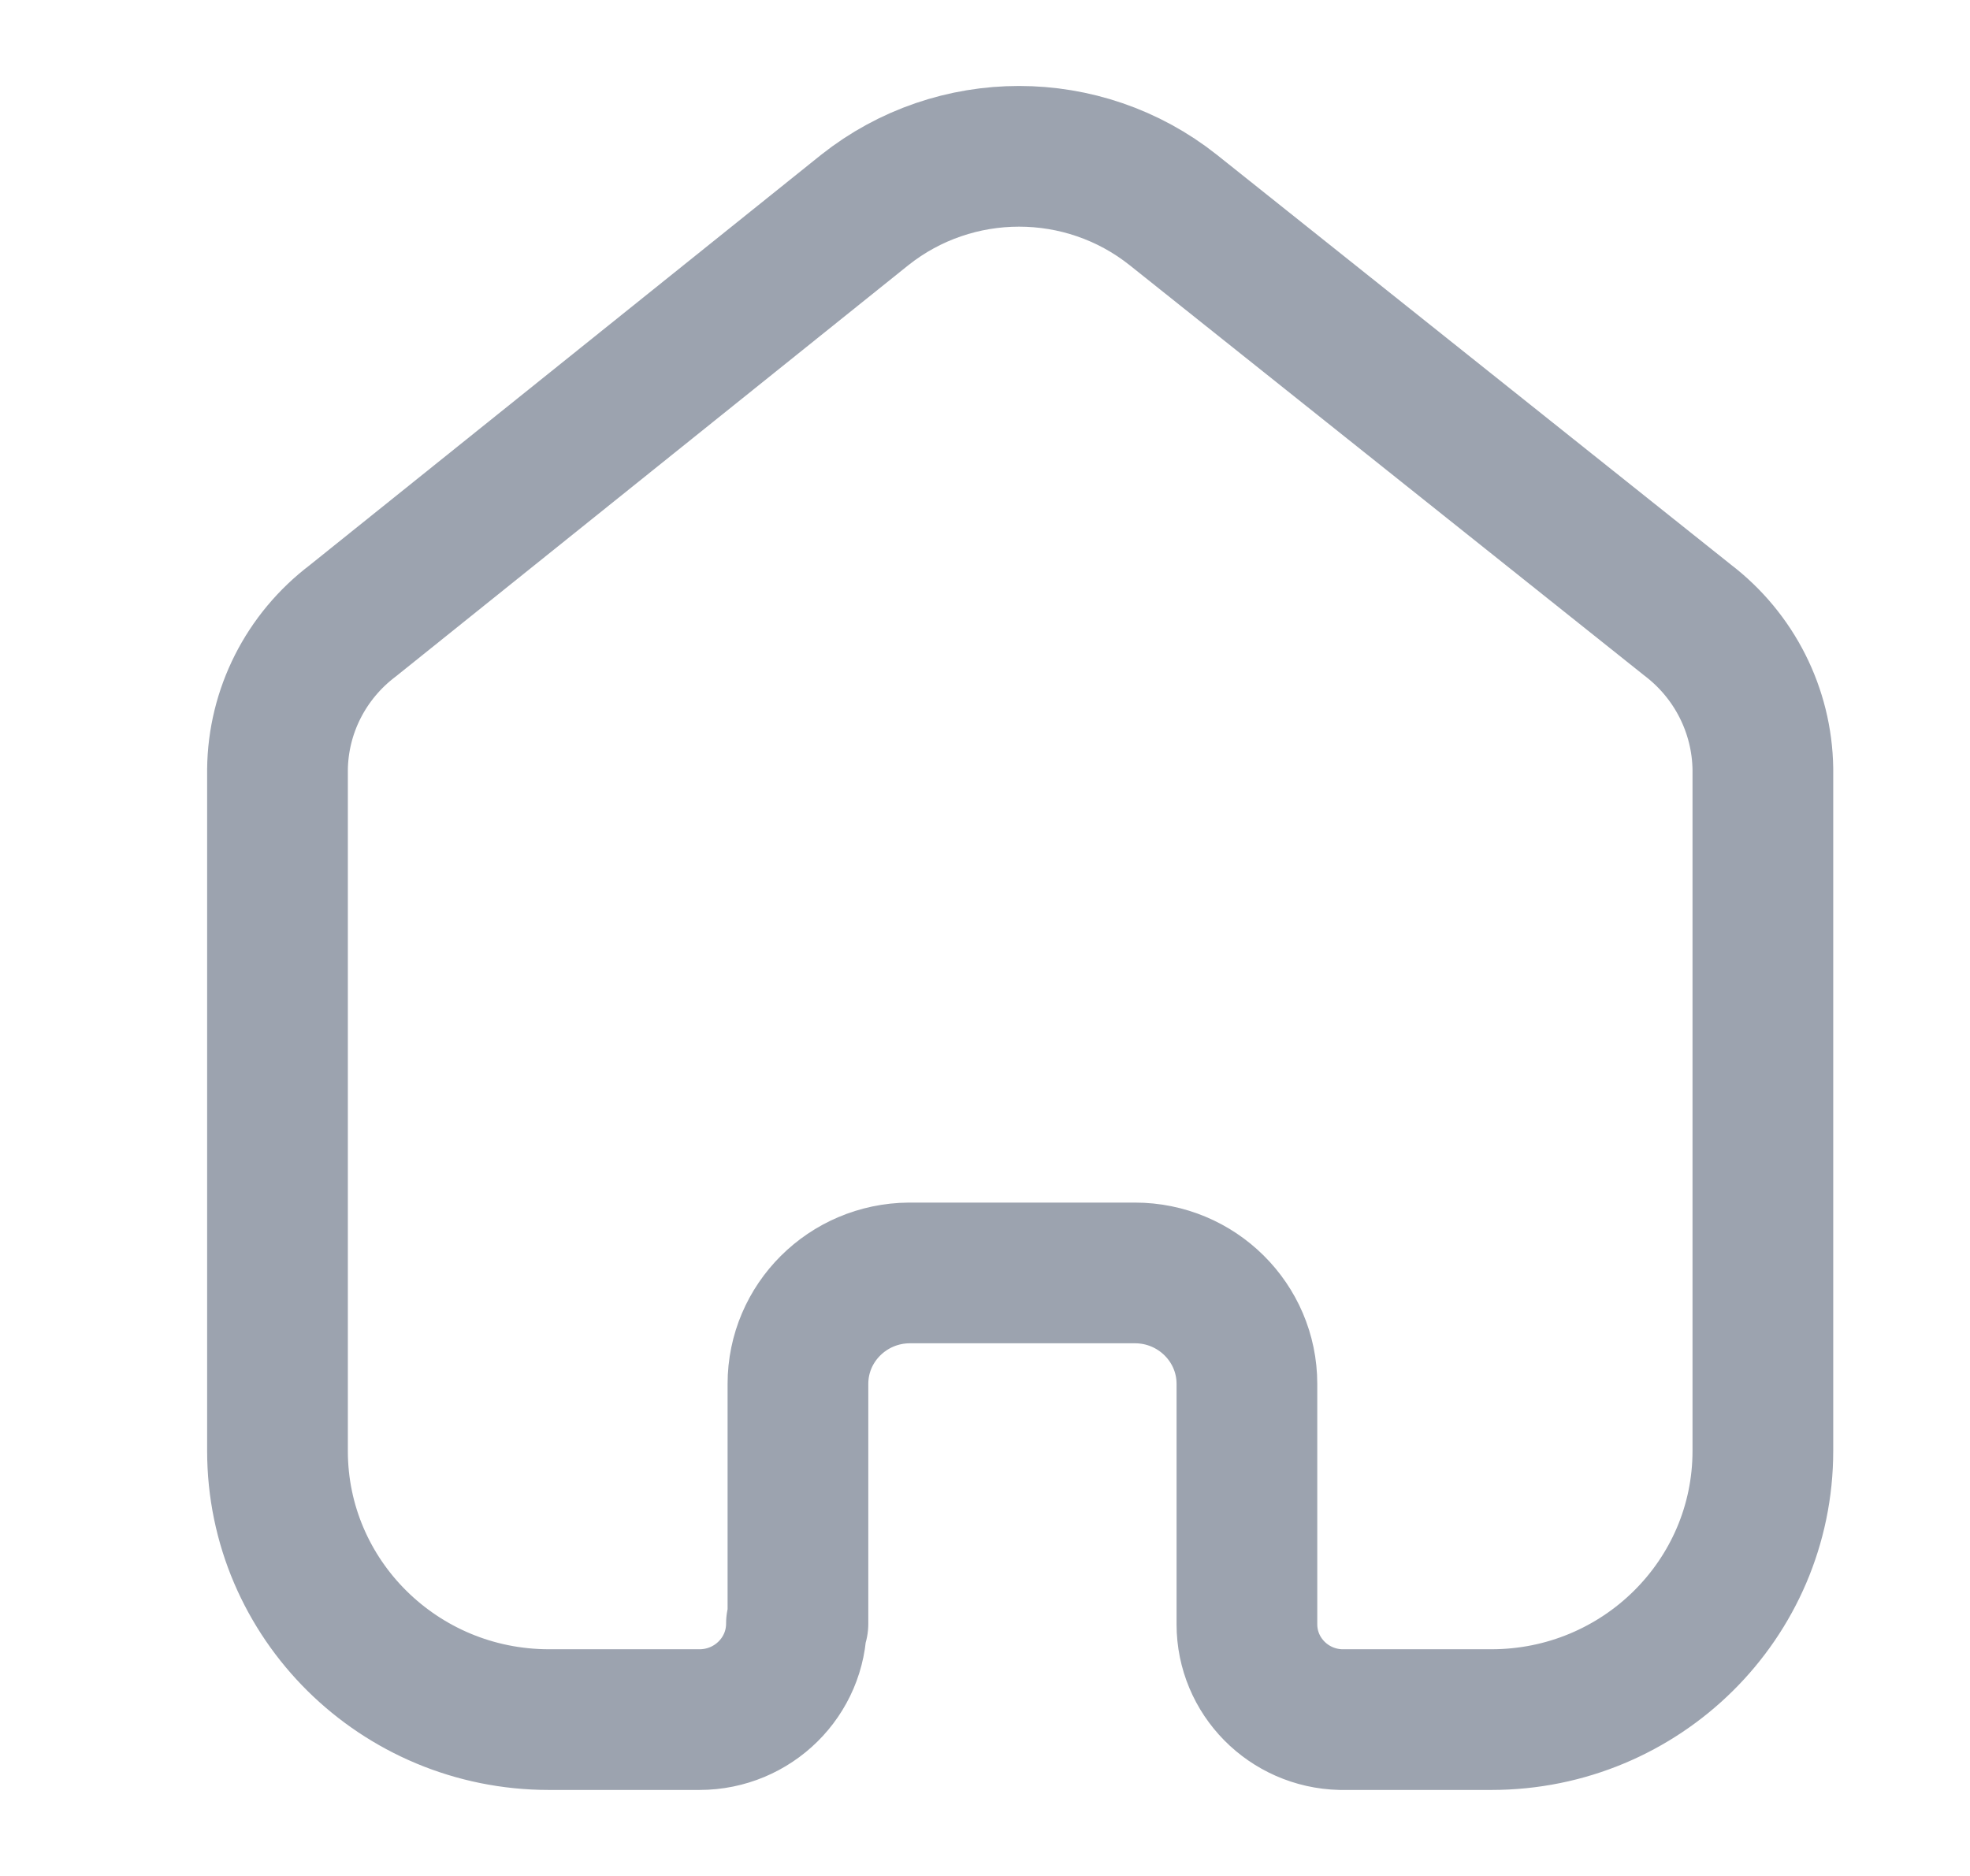 <svg width="21" height="20" viewBox="0 0 21 20" fill="none" xmlns="http://www.w3.org/2000/svg">
<path d="M8.506 17.31V14.754C8.506 14.104 9.036 13.576 9.692 13.571H12.098C12.757 13.571 13.292 14.101 13.292 14.754V14.754V17.317C13.292 17.869 13.737 18.32 14.294 18.333H15.898C17.496 18.333 18.792 17.051 18.792 15.468V15.468V8.198C18.783 7.576 18.488 6.991 17.99 6.611L12.506 2.238C11.546 1.476 10.18 1.476 9.219 2.238L3.76 6.619C3.26 6.998 2.964 7.583 2.958 8.206V15.468C2.958 17.051 4.254 18.333 5.852 18.333H7.456C8.027 18.333 8.49 17.875 8.49 17.31V17.31" stroke="#9CA3AF" stroke-width="1.5" stroke-linecap="round" stroke-linejoin="round"/>
</svg>
